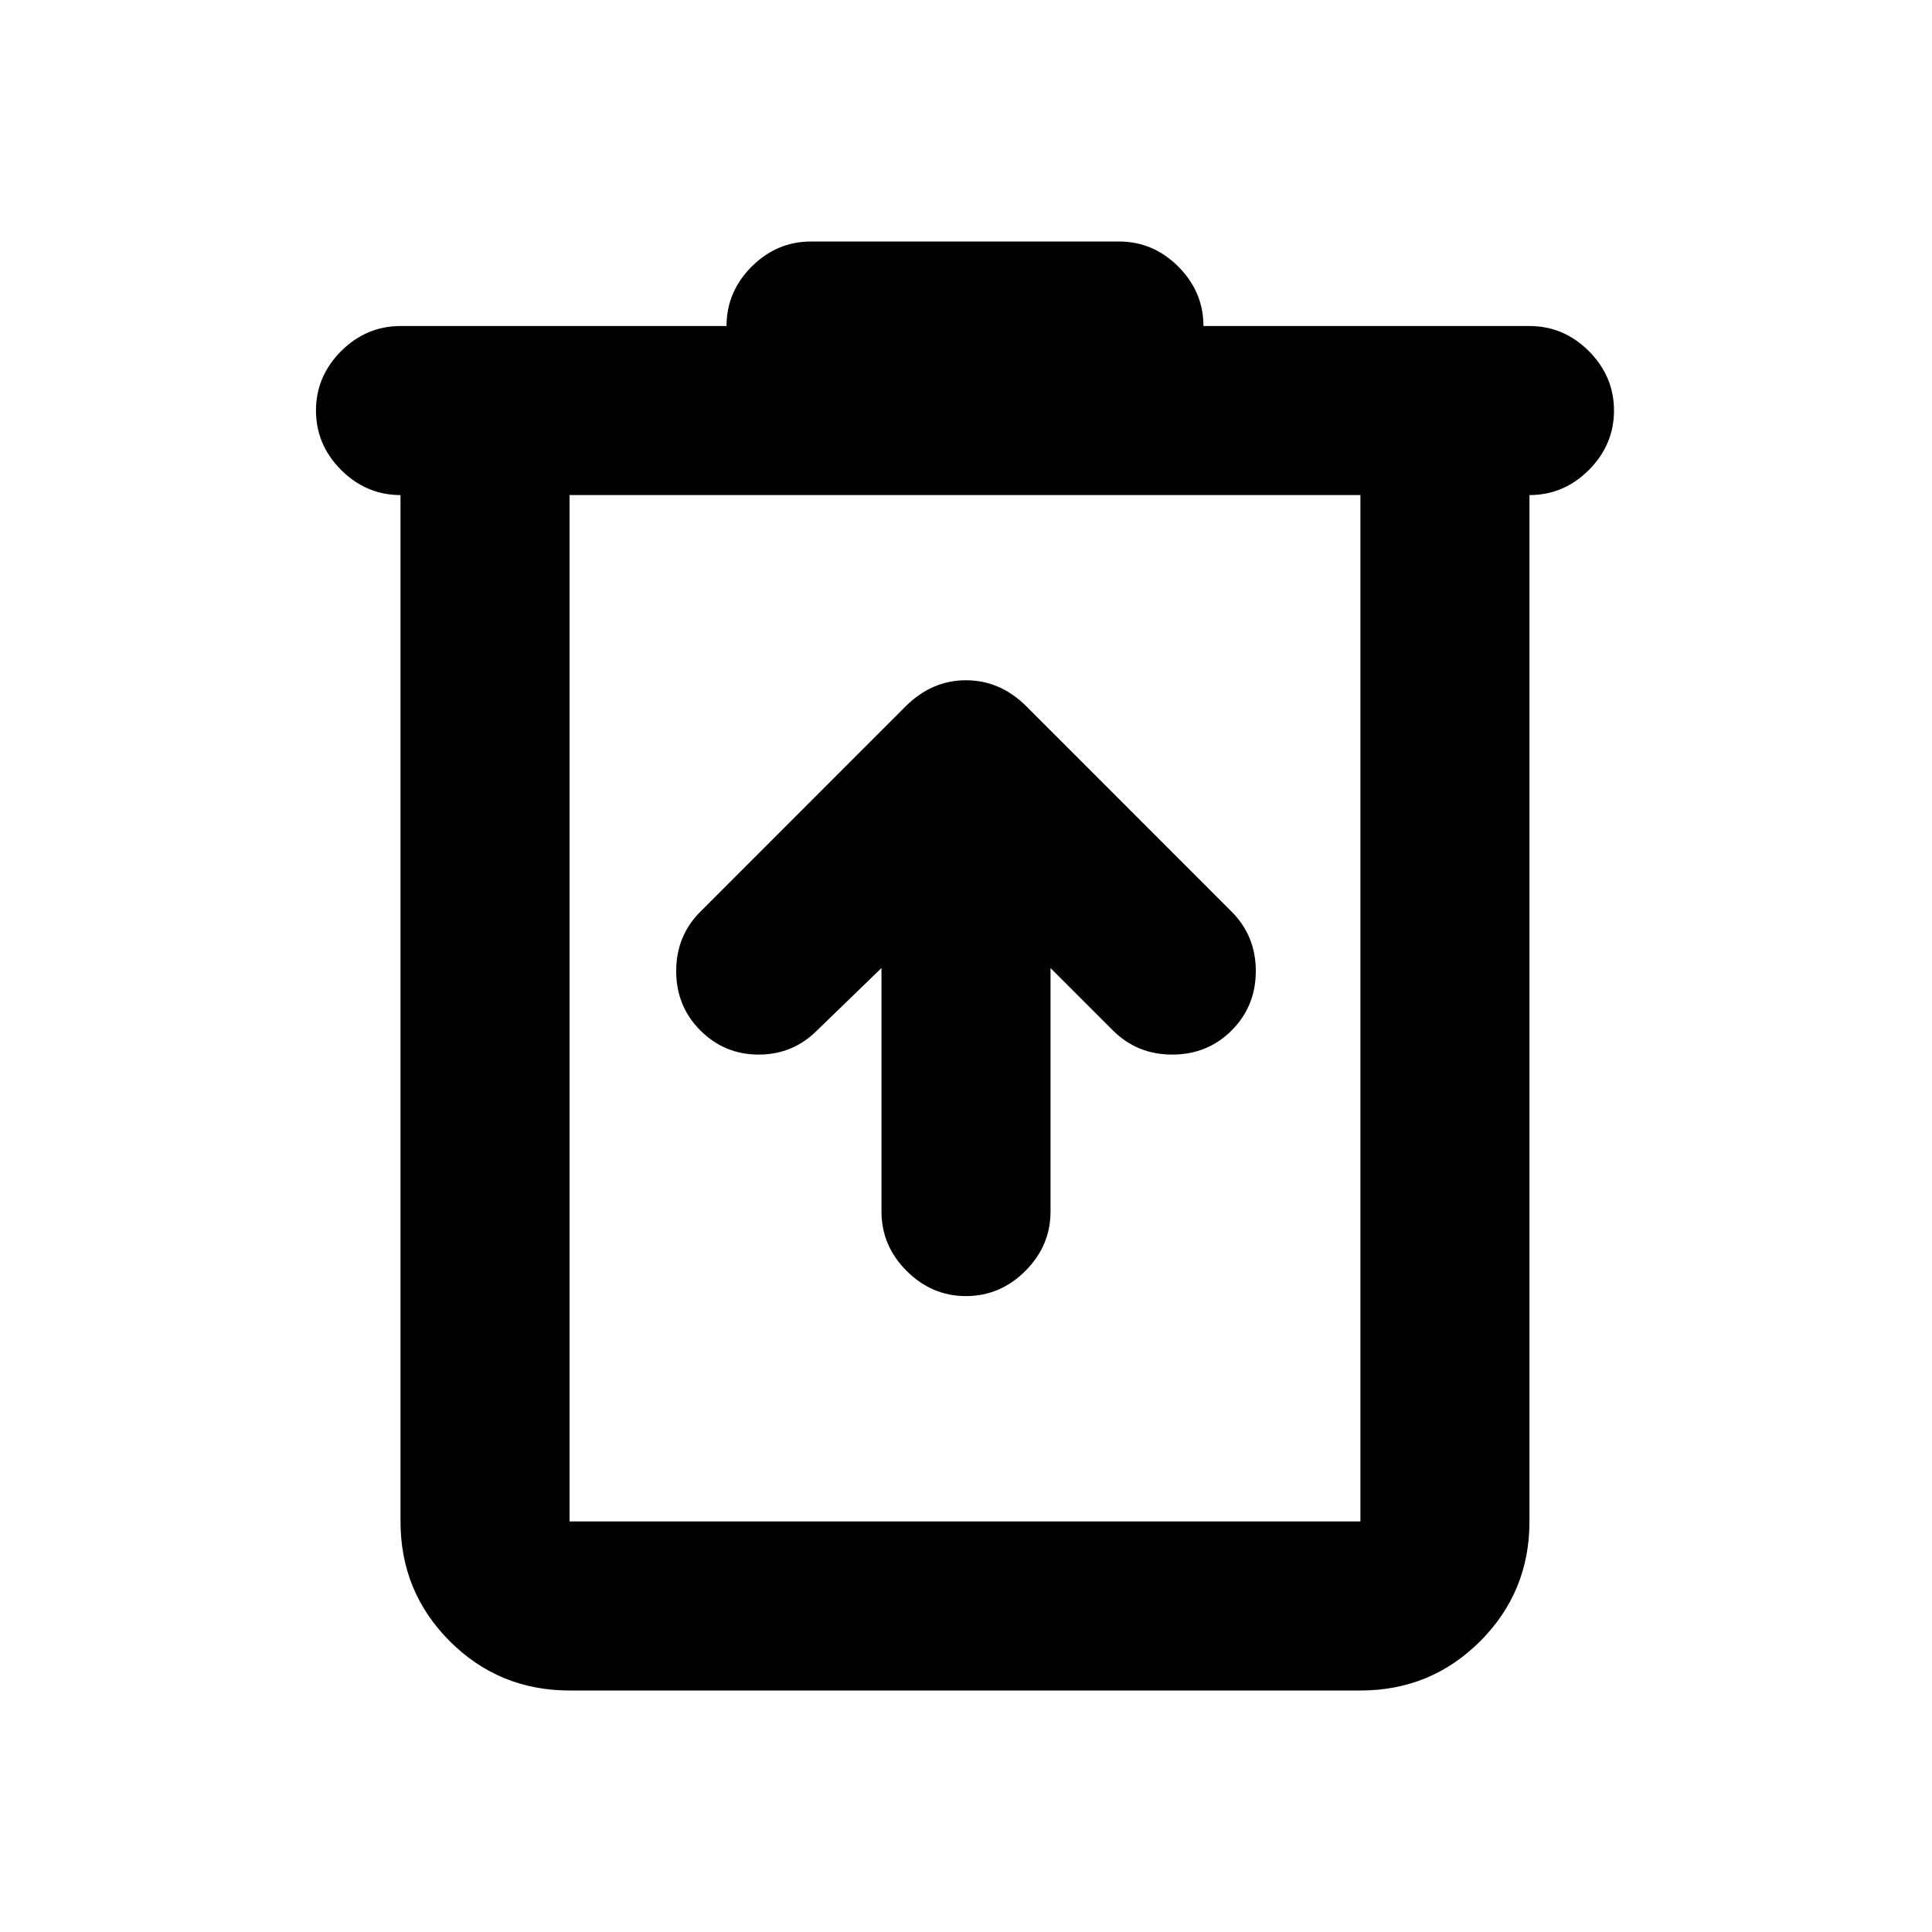 <svg xmlns="http://www.w3.org/2000/svg" height="20" width="20"><path d="M5.896 17.5q-.729 0-1.24-.51-.51-.511-.51-1.24V5.125q-.354 0-.615-.26-.26-.261-.26-.615t.26-.615q.261-.26.615-.26h3.375q0-.354.26-.615.261-.26.615-.26h3.187q.355 0 .615.26.26.261.26.615h3.375q.355 0 .615.26.26.261.26.615t-.26.615q-.26.26-.615.26V15.75q0 .729-.51 1.24-.511.51-1.24.51Zm0-12.375V15.75h8.187V5.125Zm0 0V15.75 5.125Zm3.229 4.896v2.521q0 .354.26.614.261.261.615.261t.615-.261q.26-.26.26-.614v-2.521l.646.646q.25.25.614.25.365 0 .615-.25t.25-.615q0-.364-.25-.614l-2.125-2.126q-.271-.27-.625-.27t-.625.27L7.25 9.438q-.25.25-.25.614 0 .365.25.615t.604.25q.354 0 .604-.25Z"/></svg>